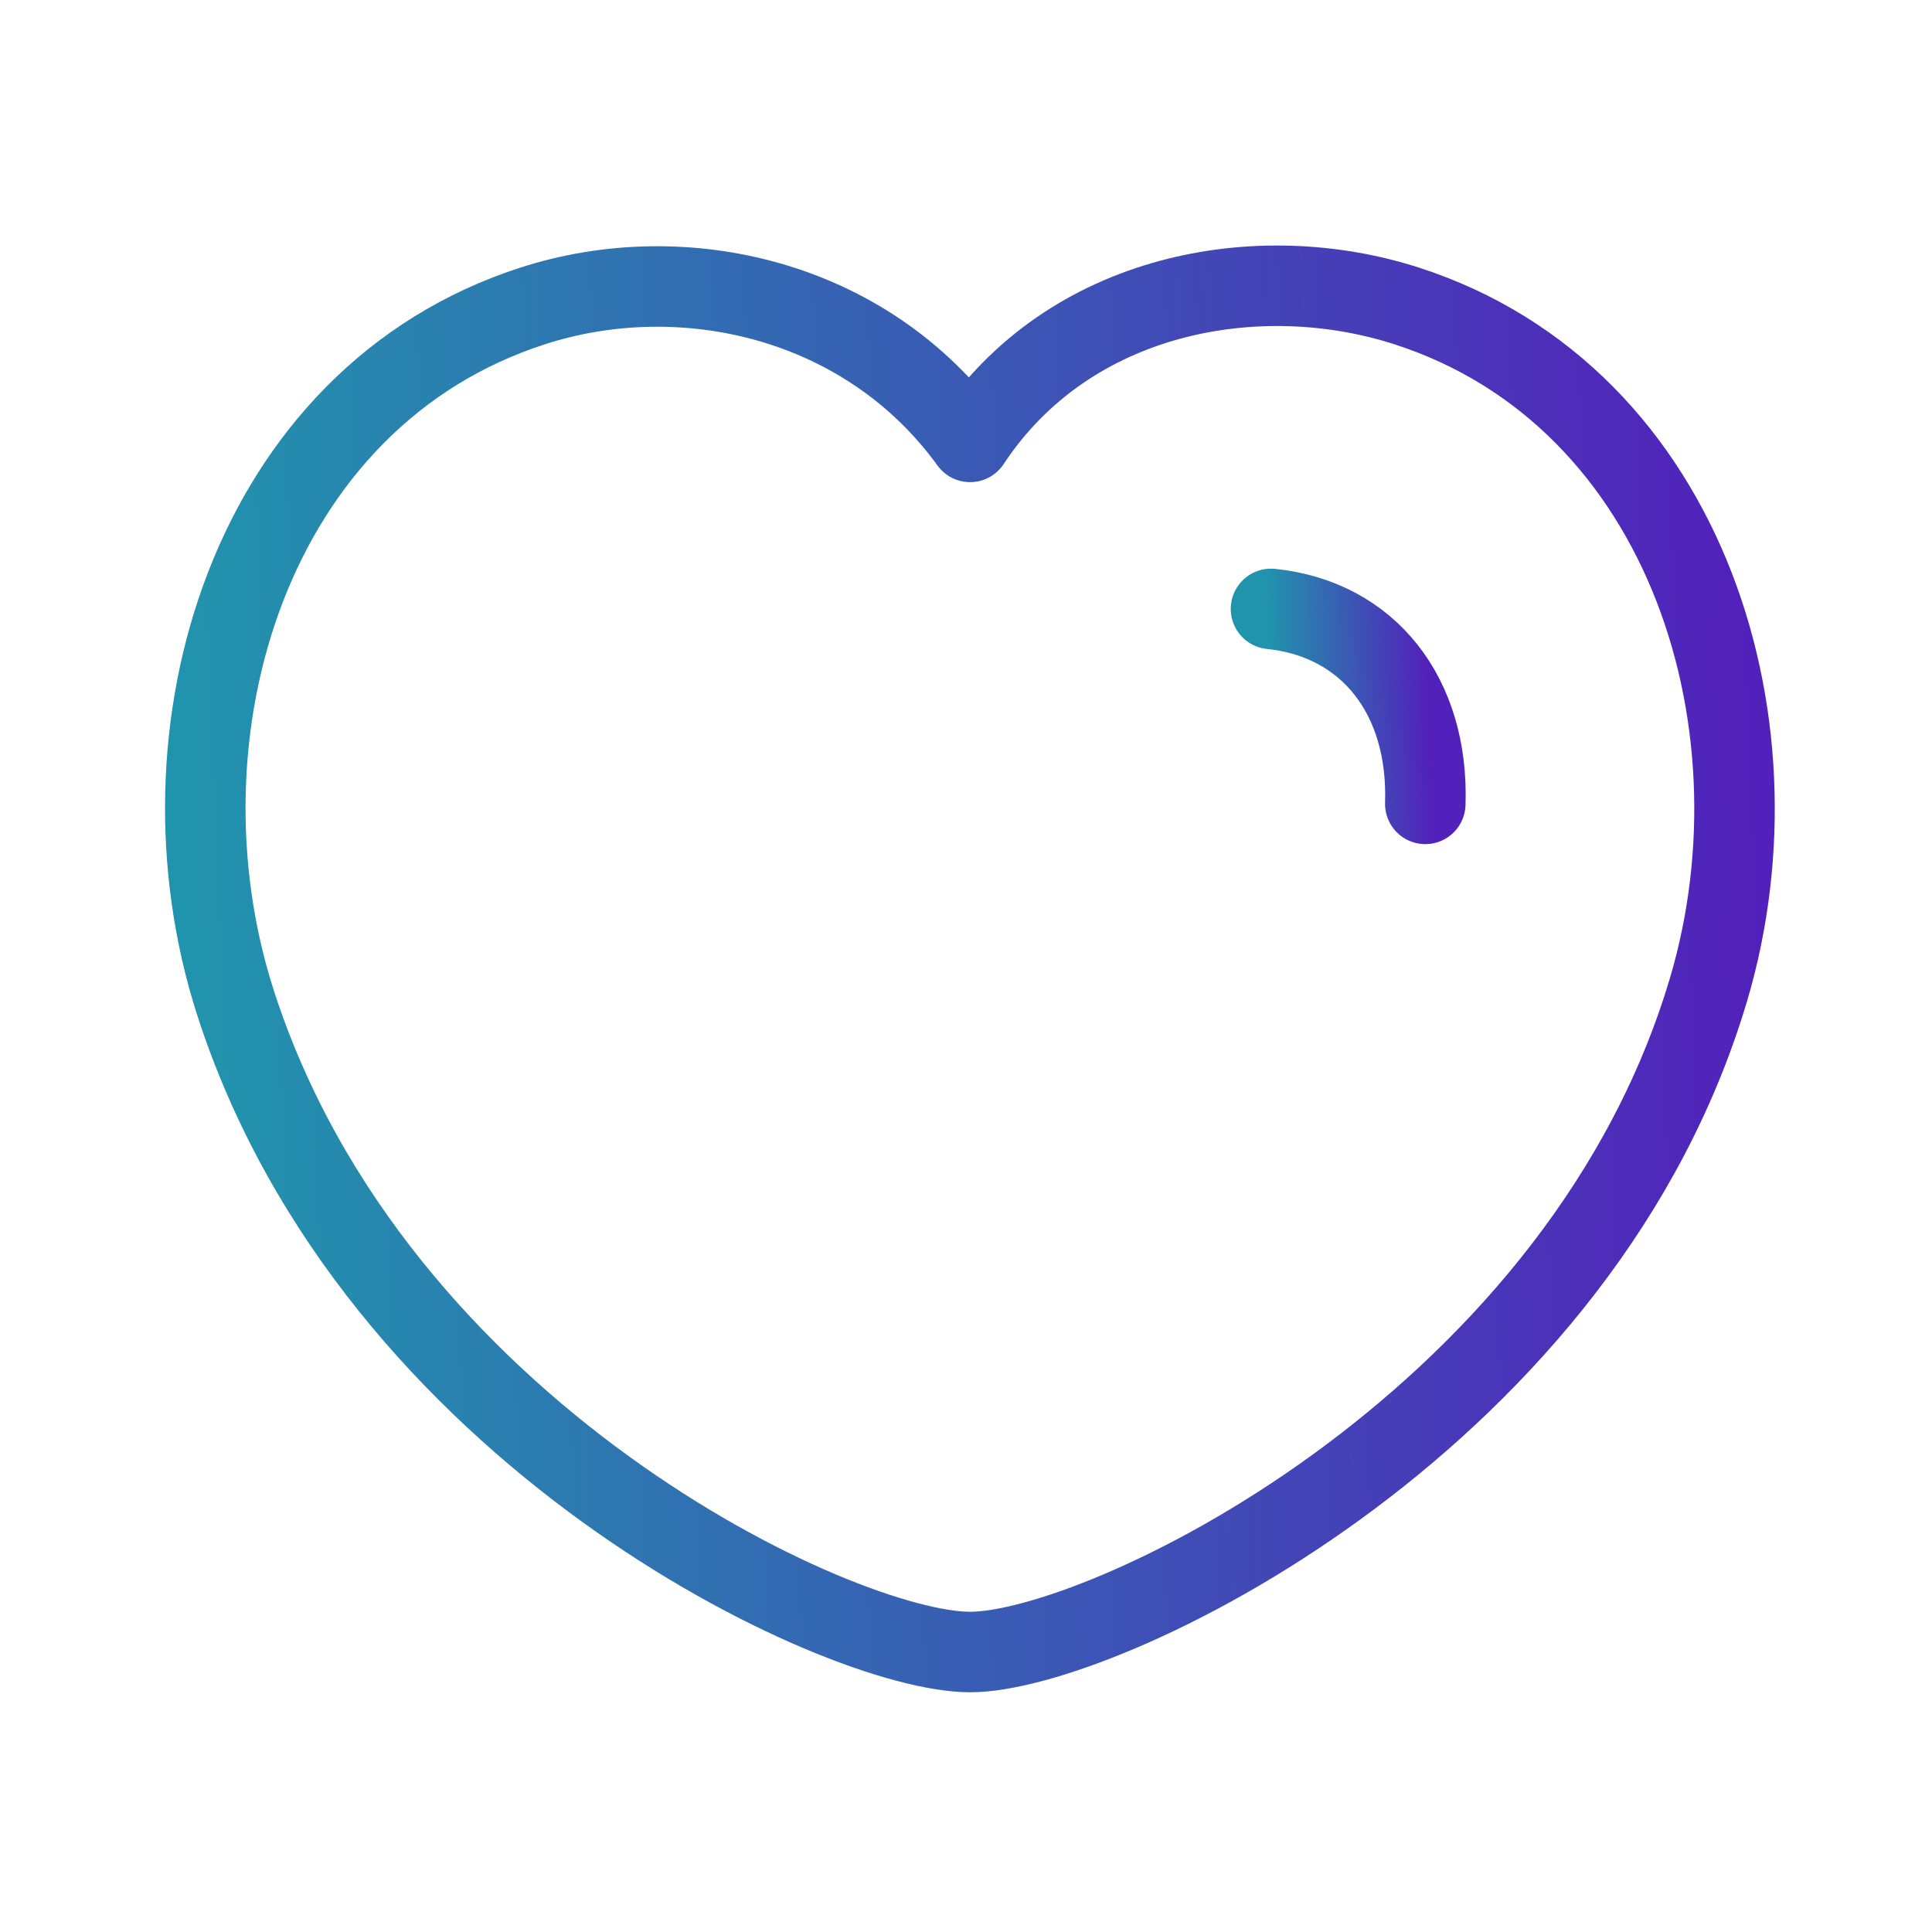 <svg width="36" height="36" viewBox="0 0 36 36" fill="none" xmlns="http://www.w3.org/2000/svg">
<g id="Iconly/Curved/Heart">
<g id="Heart">
<path id="Stroke 1" fill-rule="evenodd" clip-rule="evenodd" d="M4.383 18.669C2.773 13.644 4.656 7.397 9.931 5.699C12.706 4.803 16.131 5.55 18.076 8.234C19.911 5.451 23.434 4.809 26.206 5.699C31.48 7.397 33.373 13.644 31.765 18.669C29.26 26.634 20.52 30.783 18.076 30.783C15.634 30.783 6.972 26.727 4.383 18.669Z" stroke="url(#paint0_linear)" stroke-width="1.5" stroke-linecap="round" stroke-linejoin="round"/>
<path id="Stroke 3" d="M23.683 11.346C25.493 11.532 26.626 12.967 26.558 14.979" stroke="url(#paint1_linear)" stroke-width="1.5" stroke-linecap="round" stroke-linejoin="round"/>
</g>
</g>
<defs>
<linearGradient id="paint0_linear" x1="32.321" y1="5.325" x2="3.031" y2="6.575" gradientUnits="userSpaceOnUse">
<stop stop-color="#5221BB"/>
<stop offset="1" stop-color="#2194AD"/>
</linearGradient>
<linearGradient id="paint1_linear" x1="26.561" y1="11.346" x2="23.6" y2="11.435" gradientUnits="userSpaceOnUse">
<stop stop-color="#5221BB"/>
<stop offset="1" stop-color="#2194AD"/>
</linearGradient>
</defs>
</svg>
